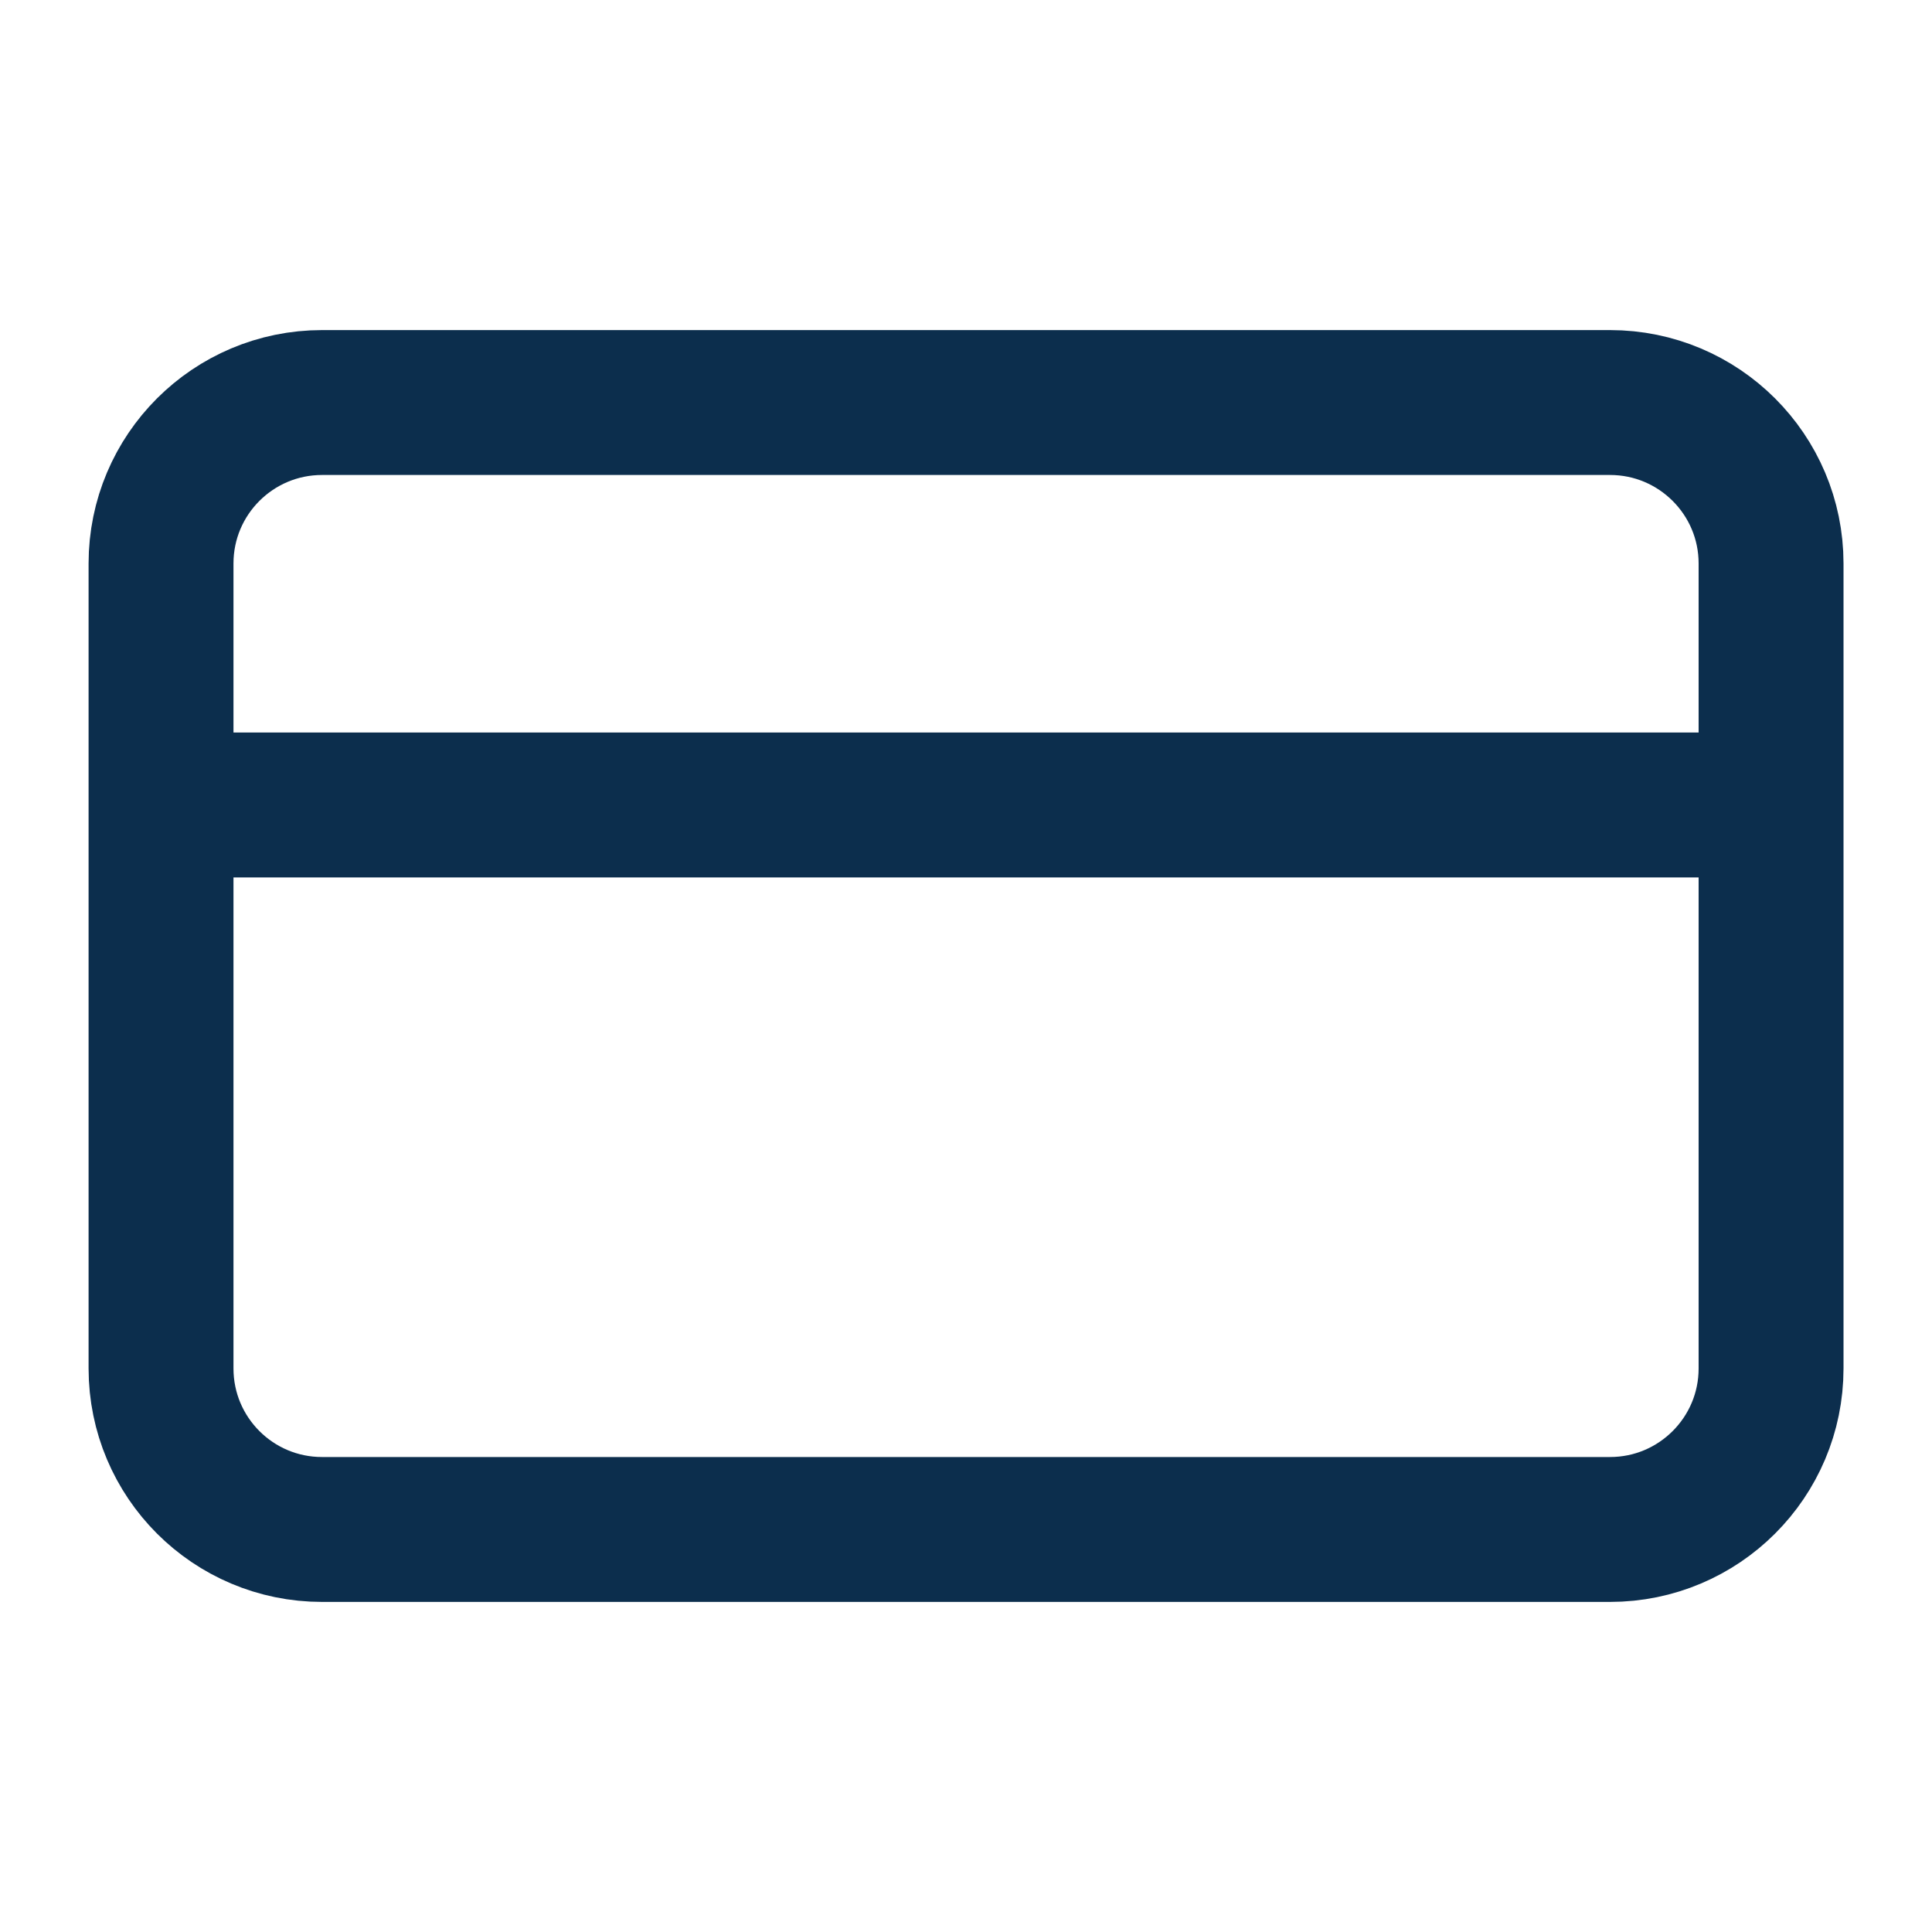 <svg width="20" height="20" viewBox="0 0 20 20" fill="none" xmlns="http://www.w3.org/2000/svg">
<path d="M1.667 8.333H18.334M3.334 4.167H16.667C17.587 4.167 18.334 4.913 18.334 5.833V14.166C18.334 15.087 17.587 15.833 16.667 15.833H3.334C2.413 15.833 1.667 15.087 1.667 14.166V5.833C1.667 4.913 2.413 4.167 3.334 4.167Z" stroke="#0C2E4D" stroke-width="1.5" stroke-linecap="round" stroke-linejoin="round"/>
</svg>
